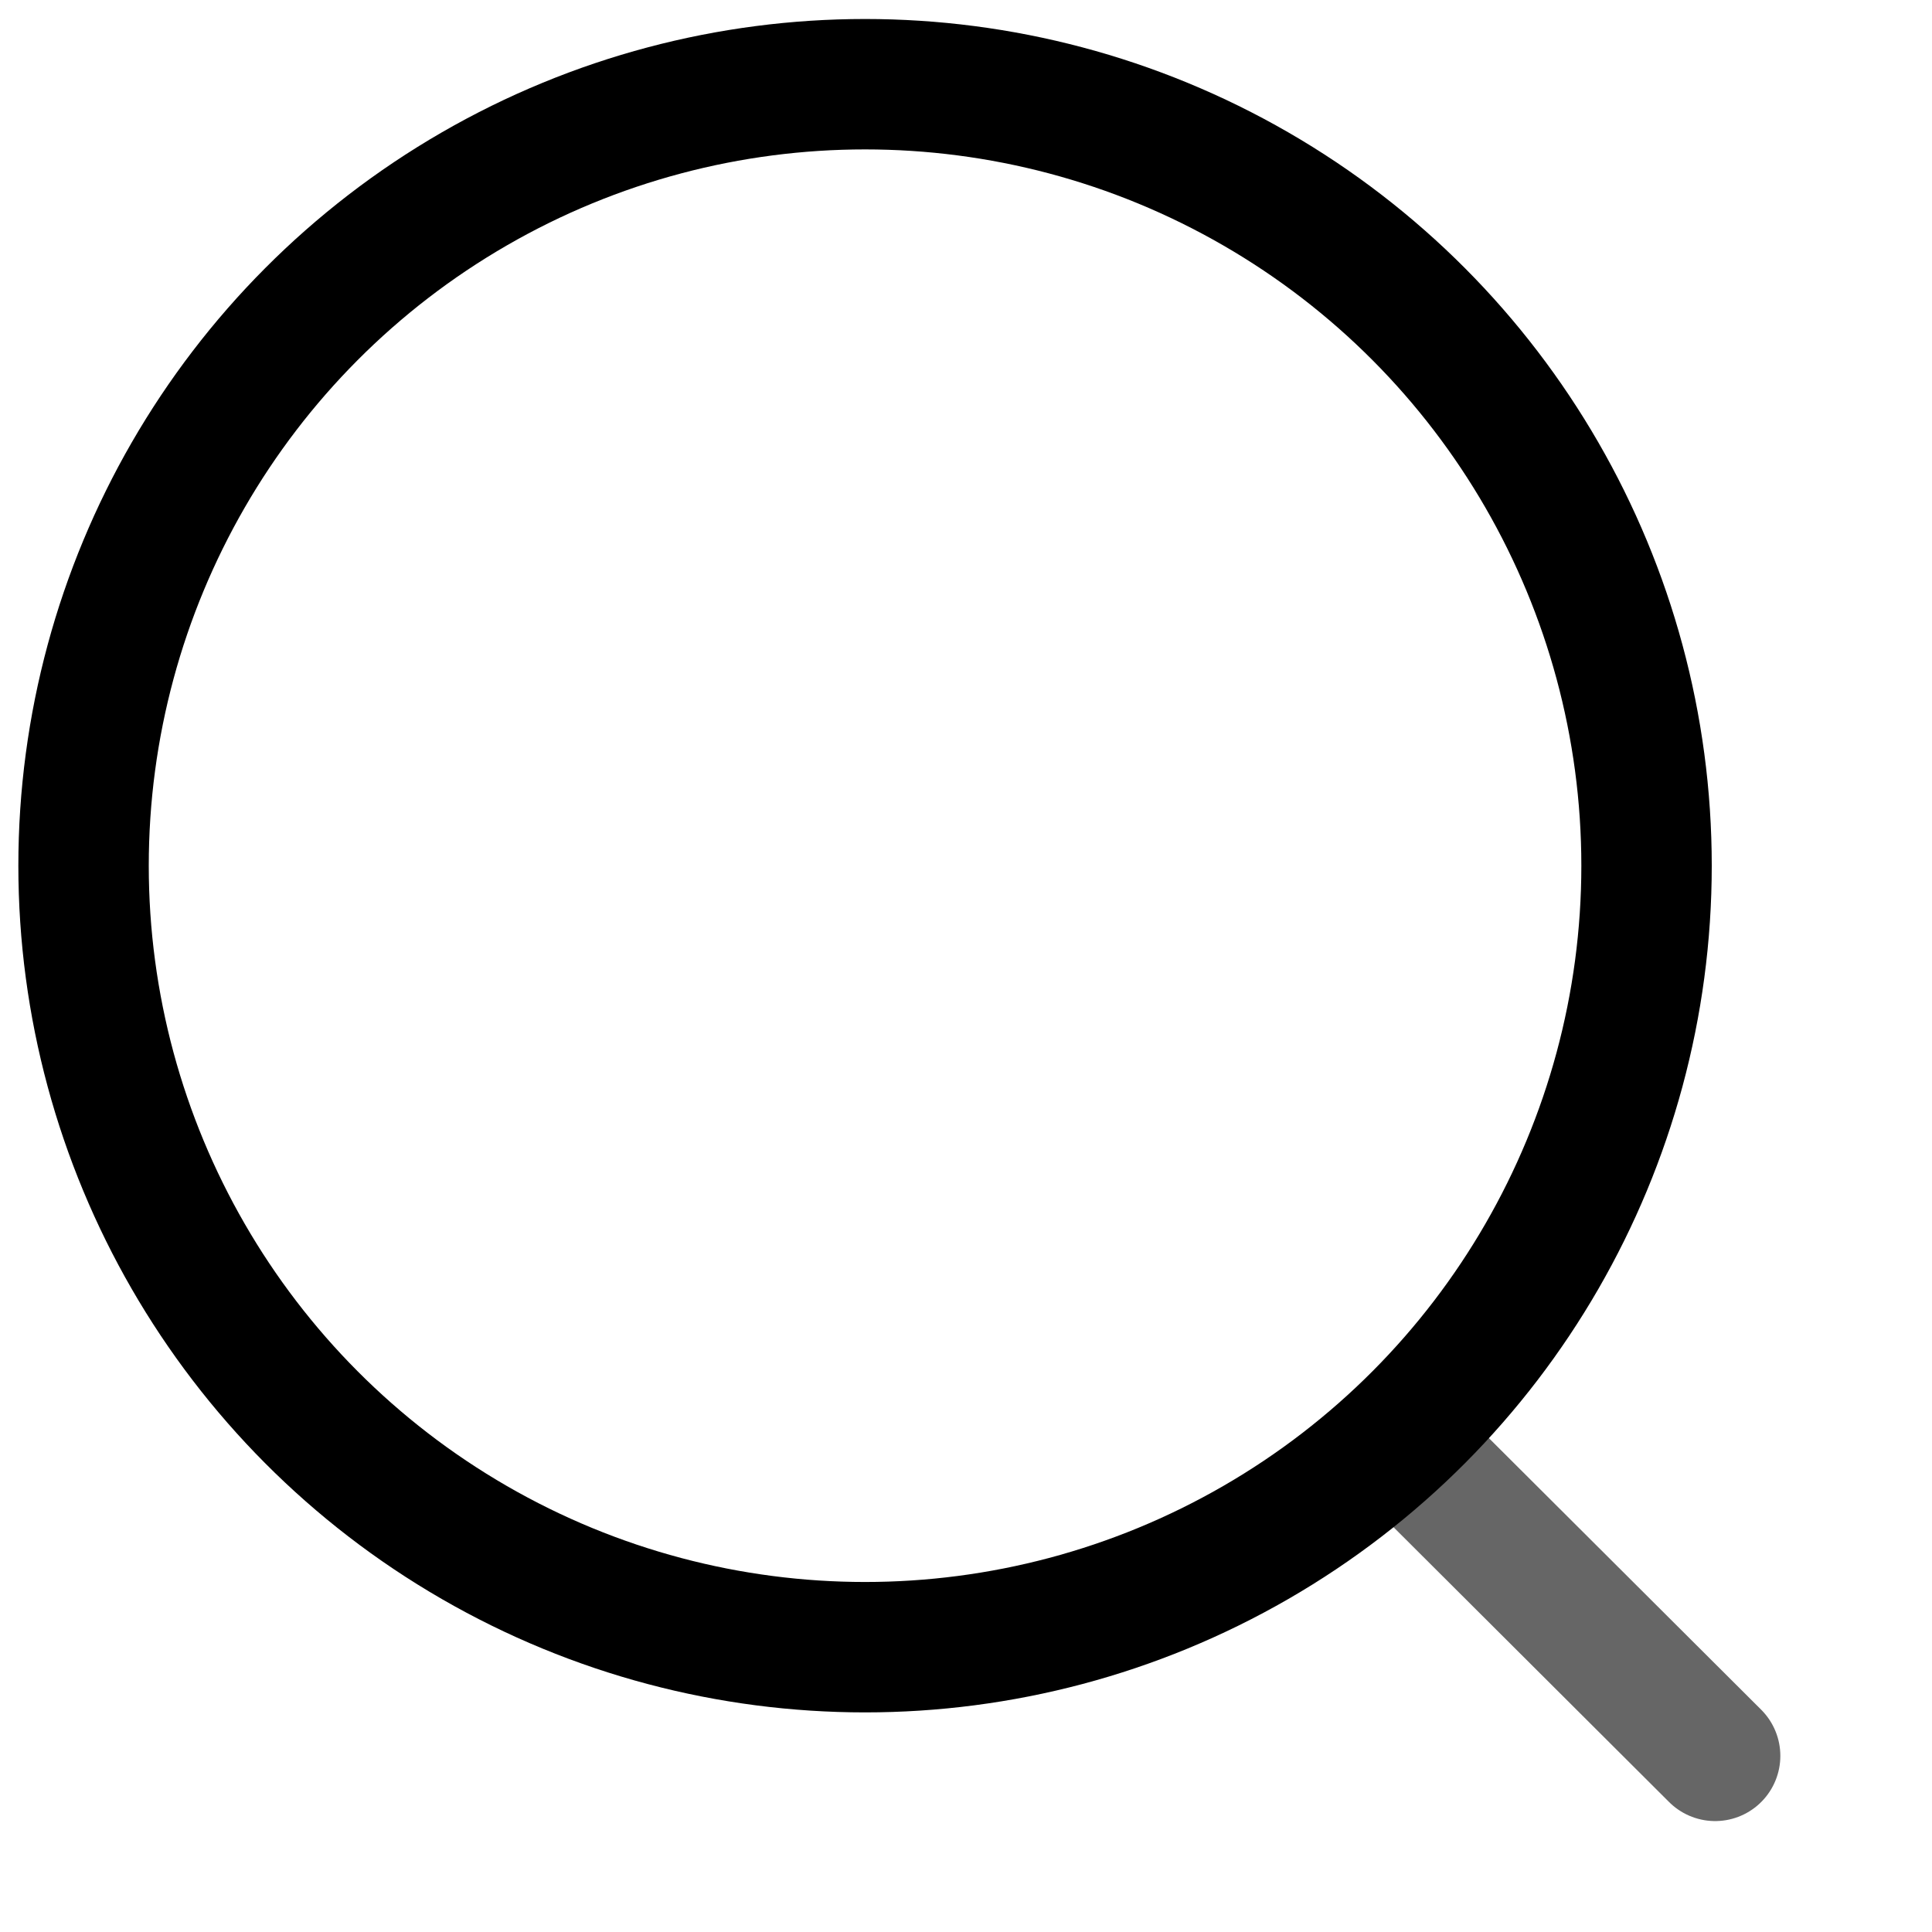 <svg xmlns="http://www.w3.org/2000/svg" fill="none" viewBox="0 0 12 12"><circle cx="5.373" cy="5.377" r="4.854" stroke="currentColor" stroke-linecap="round" stroke-linejoin="round" stroke-width=".81"/><path stroke="currentColor" stroke-linecap="round" stroke-linejoin="round" stroke-width=".81" d="m8.75 9.008 1.903 1.898" opacity=".6"/></svg>

